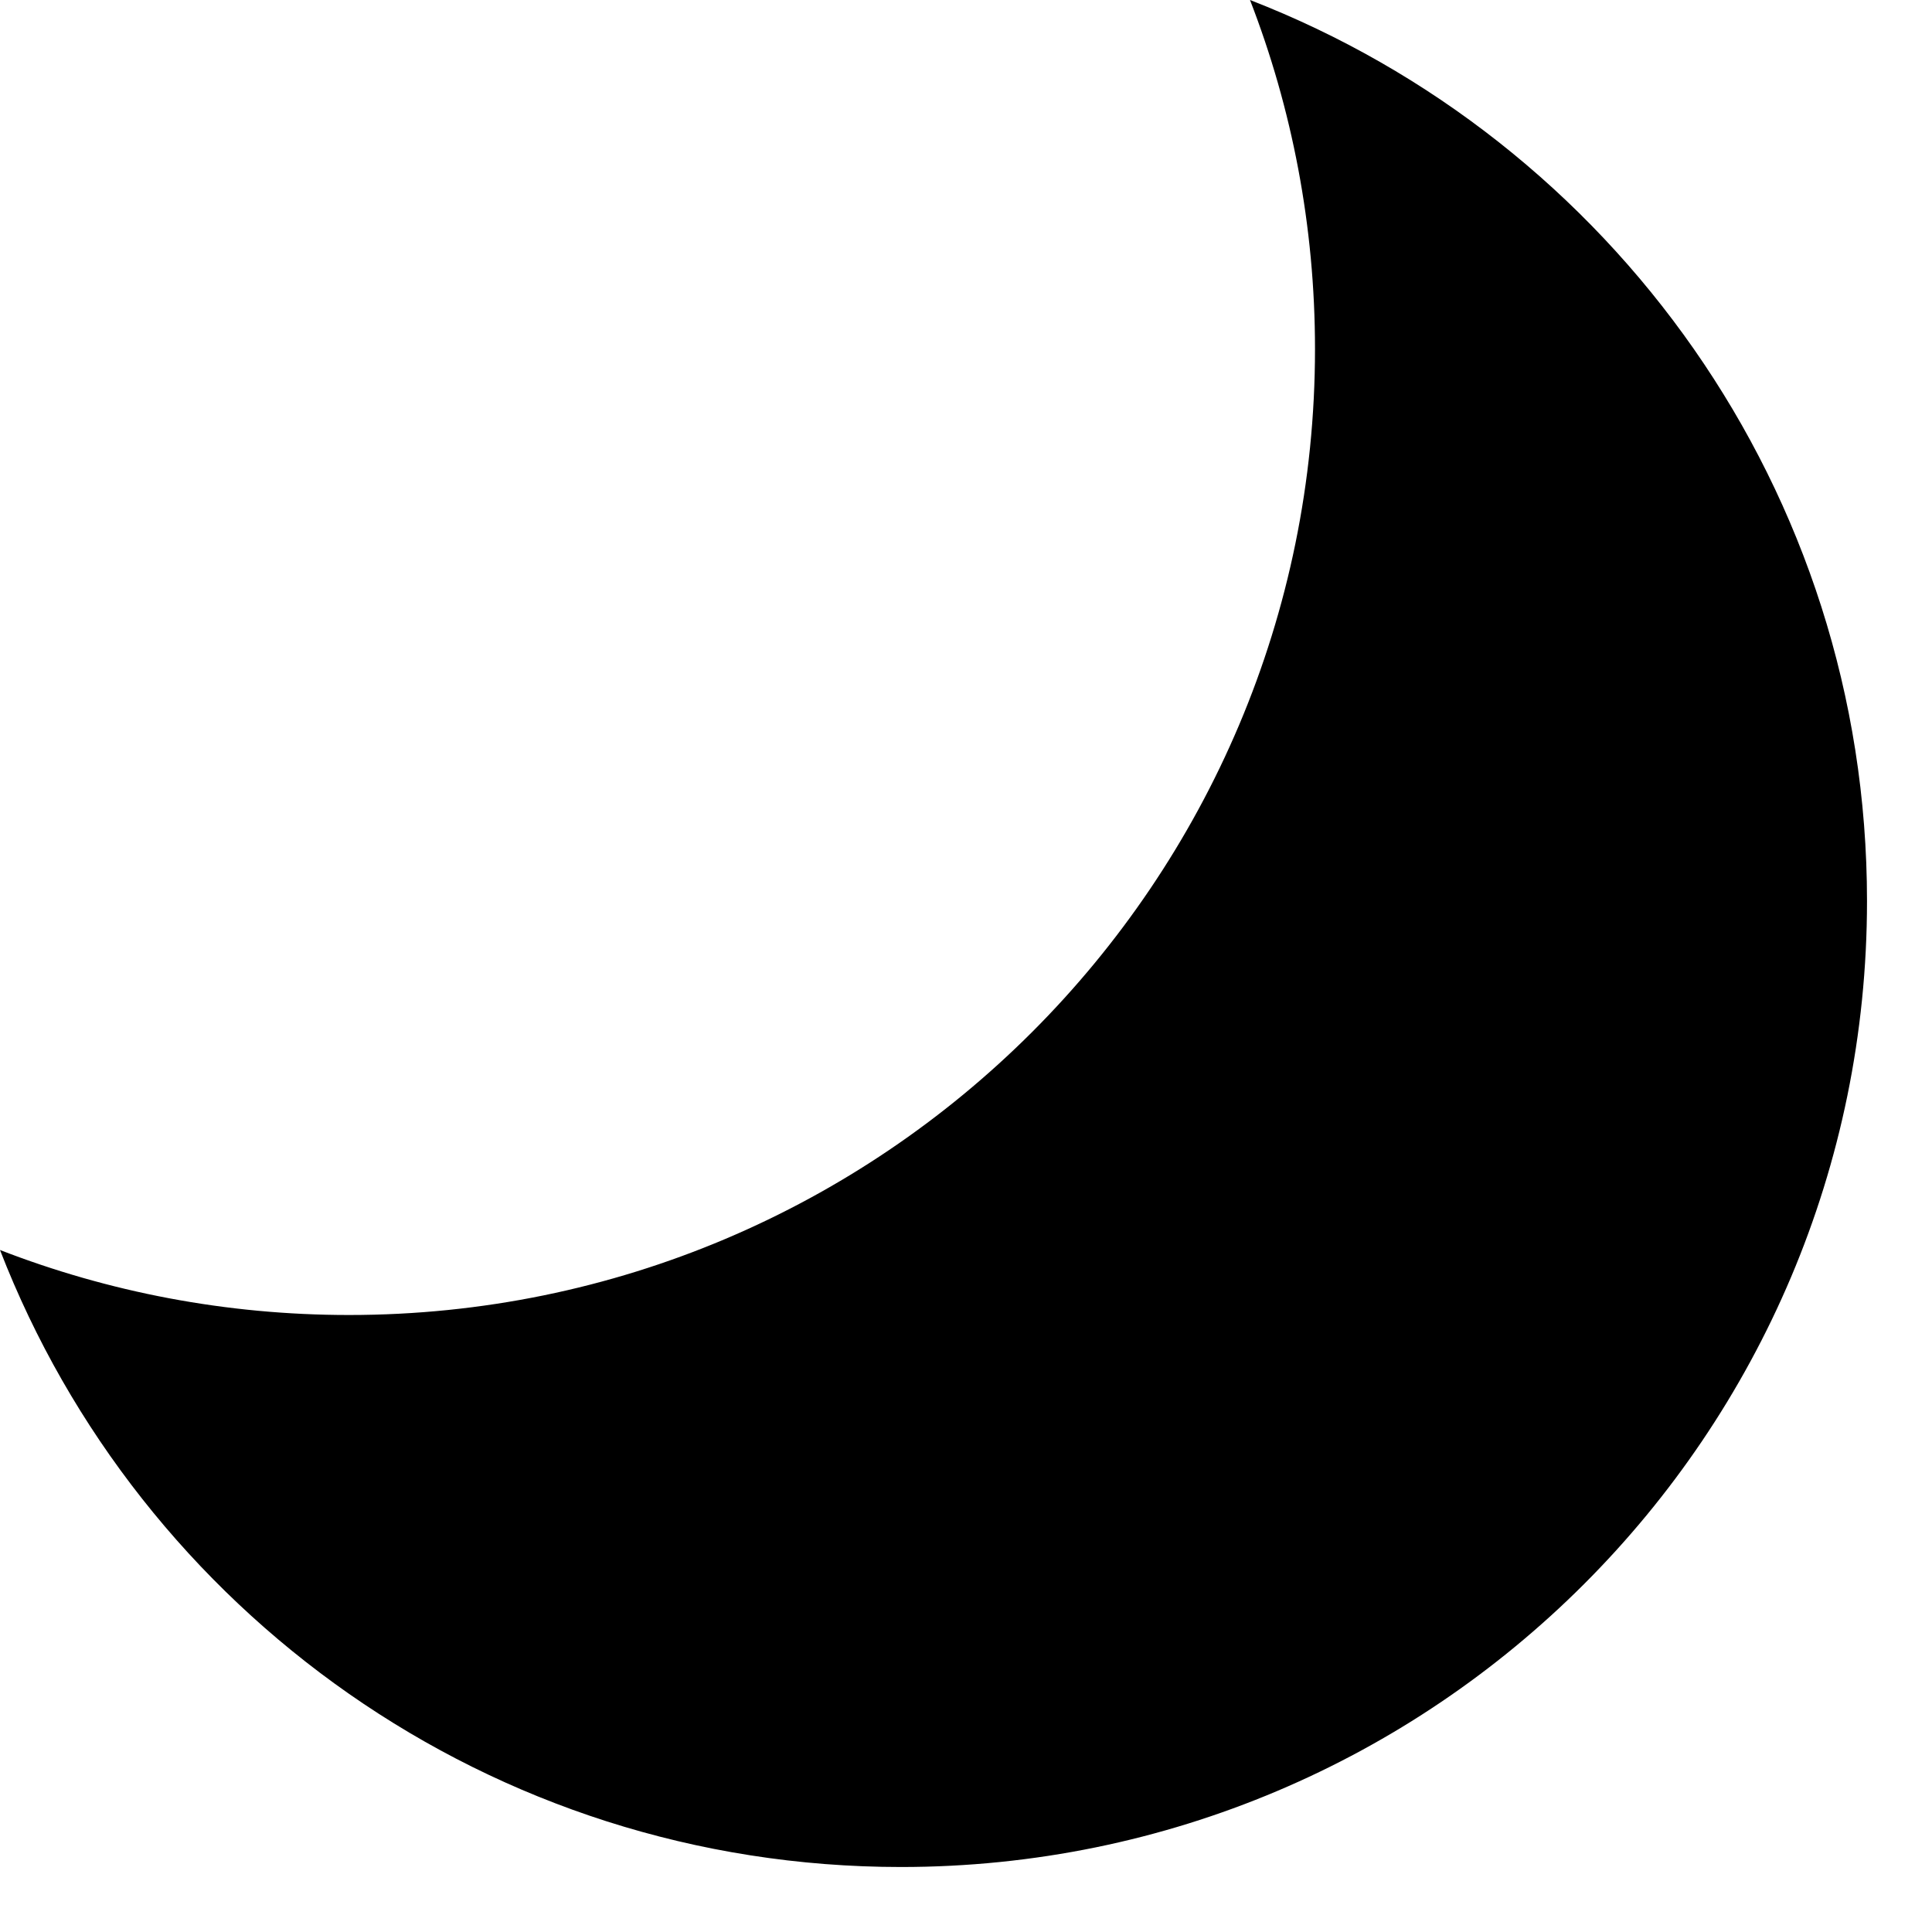 <svg viewBox="0 0 14 14" class="darkMode"><path d="M2.529 9.529C6.395 9.529 9.529 6.395 9.529 2.529C9.529 1.637 9.362 0.784 9.058 0C11.674 1.014 13.529 3.555 13.529 6.529C13.529 10.395 10.395 13.529 6.529 13.529C3.555 13.529 1.014 11.674 0 9.058C0.784 9.362 1.637 9.529 2.529 9.529Z"></path></svg>